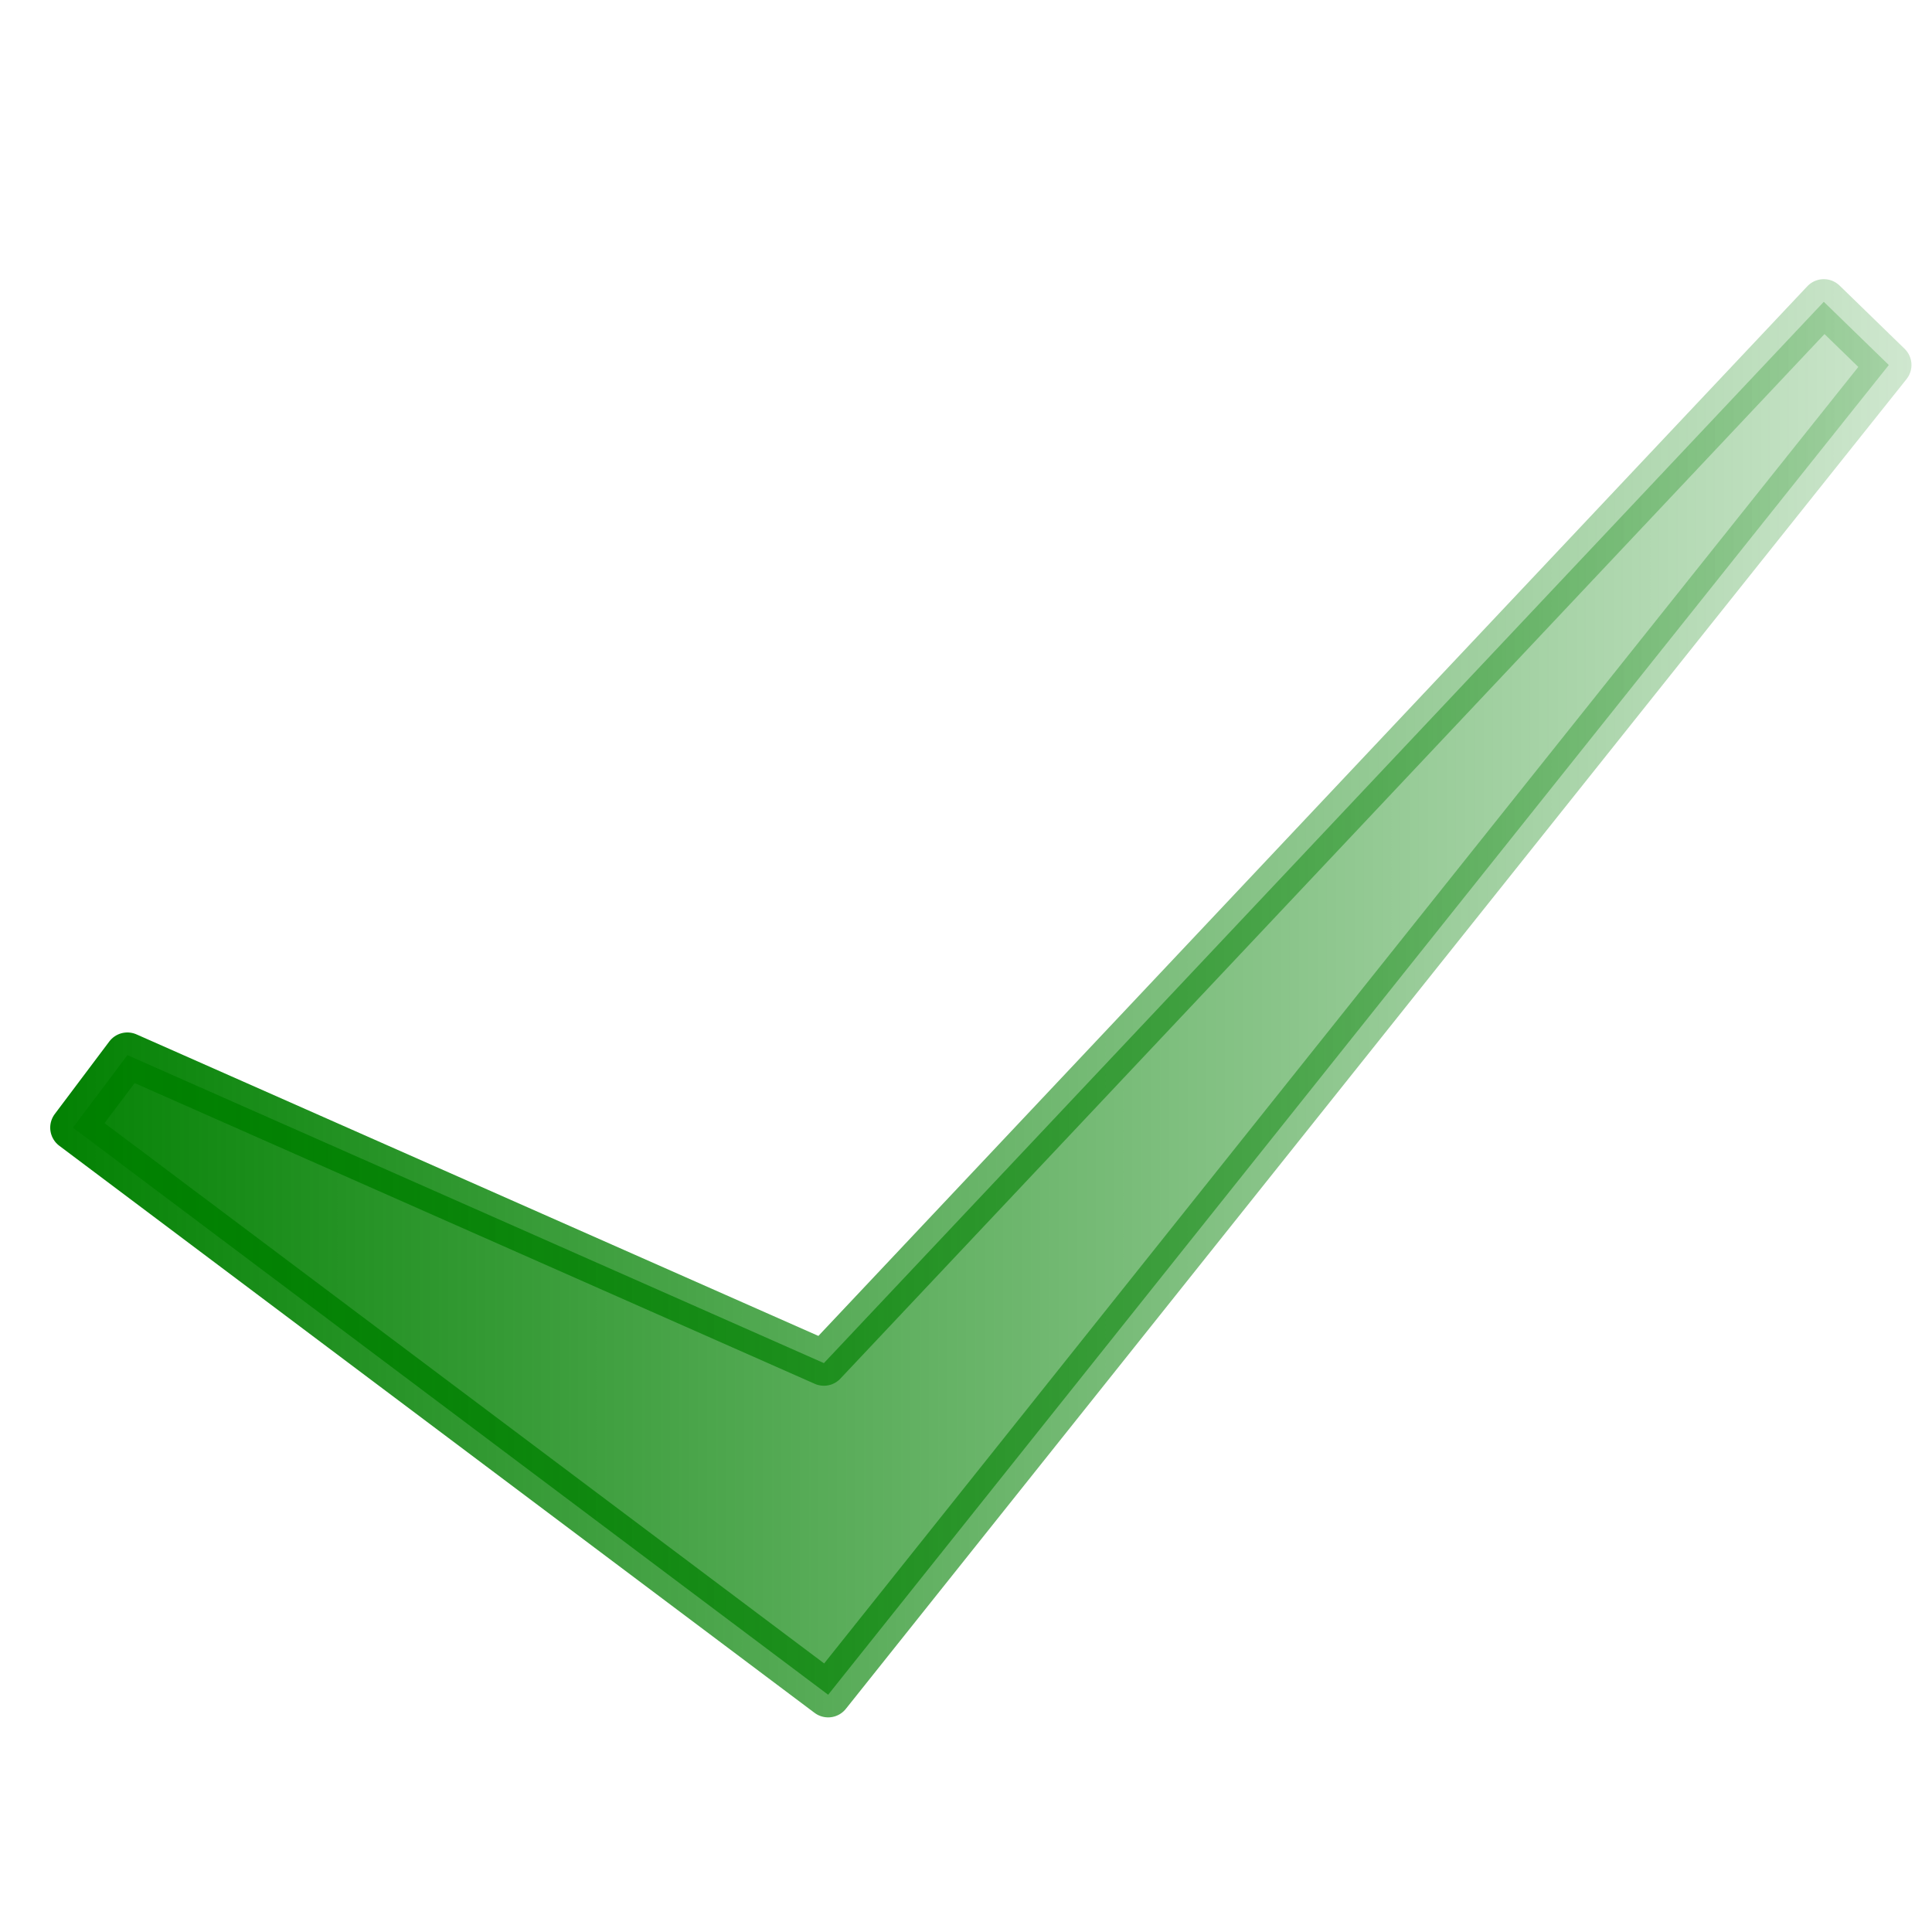 <?xml version="1.0" encoding="UTF-8" standalone="no"?>
<!-- Created with Inkscape (http://www.inkscape.org/) -->

<svg
   xmlns:osb="http://www.openswatchbook.org/uri/2009/osb"
   xmlns:dc="http://purl.org/dc/elements/1.1/"
   xmlns:cc="http://creativecommons.org/ns#"
   xmlns:rdf="http://www.w3.org/1999/02/22-rdf-syntax-ns#"
   xmlns:svg="http://www.w3.org/2000/svg"
   xmlns="http://www.w3.org/2000/svg"
   xmlns:xlink="http://www.w3.org/1999/xlink"
   xmlns:sodipodi="http://sodipodi.sourceforge.net/DTD/sodipodi-0.dtd"
   xmlns:inkscape="http://www.inkscape.org/namespaces/inkscape"
   width="128"
   height="128"
   viewBox="0 0 128 128"
   id="svg2"
   version="1.1"
   inkscape:version="0.91 r13725"
   sodipodi:docname="checked.svg">
  <defs
     id="defs4">
    <linearGradient
       id="linearGradient5695"
       osb:paint="solid">
      <stop
         style="stop-color:#000000;stop-opacity:1;"
         offset="0"
         id="stop5697" />
    </linearGradient>
    <linearGradient
       inkscape:collect="always"
       id="linearGradient4221">
      <stop
         style="stop-color:#008000;stop-opacity:1;"
         offset="0"
         id="stop4223" />
      <stop
         style="stop-color:#008000;stop-opacity:0;"
         offset="1"
         id="stop4225" />
    </linearGradient>
    <linearGradient
       inkscape:collect="always"
       xlink:href="#linearGradient4221"
       id="linearGradient4227"
       x1="7.007"
       y1="1028.535"
       x2="33.031"
       y2="1028.535"
       gradientUnits="userSpaceOnUse" />
    <linearGradient
       inkscape:collect="always"
       xlink:href="#linearGradient4221"
       id="linearGradient5707"
       x1="7.207"
       y1="1028.543"
       x2="32.818"
       y2="1028.543"
       gradientUnits="userSpaceOnUse" />
    <filter
       inkscape:collect="always"
       style="color-interpolation-filters:sRGB"
       id="filter5769"
       x="-0.022"
       width="1.044"
       y="-0.027"
       height="1.053">
      <feGaussianBlur
         inkscape:collect="always"
         stdDeviation="0.217"
         id="feGaussianBlur5771" />
    </filter>
  </defs>
  <sodipodi:namedview
     id="base"
     pagecolor="#ffffff"
     bordercolor="#666666"
     borderopacity="1.0"
     inkscape:pageopacity="0.0"
     inkscape:pageshadow="2"
     inkscape:zoom="6.3040907"
     inkscape:cx="66.861767"
     inkscape:cy="75.292733"
     inkscape:document-units="px"
     inkscape:current-layer="layer1"
     showgrid="true"
     units="px"
     inkscape:window-width="1440"
     inkscape:window-height="855"
     inkscape:window-x="1918"
     inkscape:window-y="-3"
     inkscape:window-maximized="1"
     objecttolerance="20"
     guidetolerance="10000">
    <inkscape:grid
       type="xygrid"
       id="grid4136"
       empspacing="8"
       dotted="false"
       snapvisiblegridlinesonly="true" />
  </sodipodi:namedview>
  <g
     inkscape:label="Layer 1"
     inkscape:groupmode="layer"
     id="layer1"
     transform="translate(0,-1004.362)">
    <path
       style="color:#000000;font-style:normal;font-variant:normal;font-weight:normal;font-stretch:normal;font-size:medium;line-height:normal;font-family:sans-serif;text-indent:0;text-align:start;text-decoration:none;text-decoration-line:none;text-decoration-style:solid;text-decoration-color:#000000;letter-spacing:normal;word-spacing:normal;text-transform:none;direction:ltr;block-progression:tb;writing-mode:lr-tb;baseline-shift:baseline;text-anchor:start;white-space:normal;clip-rule:nonzero;display:inline;overflow:visible;visibility:visible;opacity:1;isolation:auto;mix-blend-mode:normal;color-interpolation:sRGB;color-interpolation-filters:linearRGB;solid-color:#000000;solid-opacity:1;fill:url(#linearGradient4227);fill-opacity:1;fill-rule:evenodd;stroke:url(#linearGradient5707);stroke-width:0.5;stroke-linecap:butt;stroke-linejoin:round;stroke-miterlimit:4;stroke-dasharray:none;stroke-dashoffset:0;stroke-opacity:1;filter:url(#filter5769);color-rendering:auto;image-rendering:auto;shape-rendering:auto;text-rendering:auto;enable-background:accumulate"
       d="M 27.041,1021.643 16,1033.362 l -7.691,-3.401 -0.602,0.801 8.34,6.262 11.712,-14.683 z"
       id="path4157"
       inkscape:connector-curvature="0"
       sodipodi:nodetypes="ccccccc"
       transform="matrix(6,0,0,6,-41.415,-5105.501)" />
  </g>
</svg>
